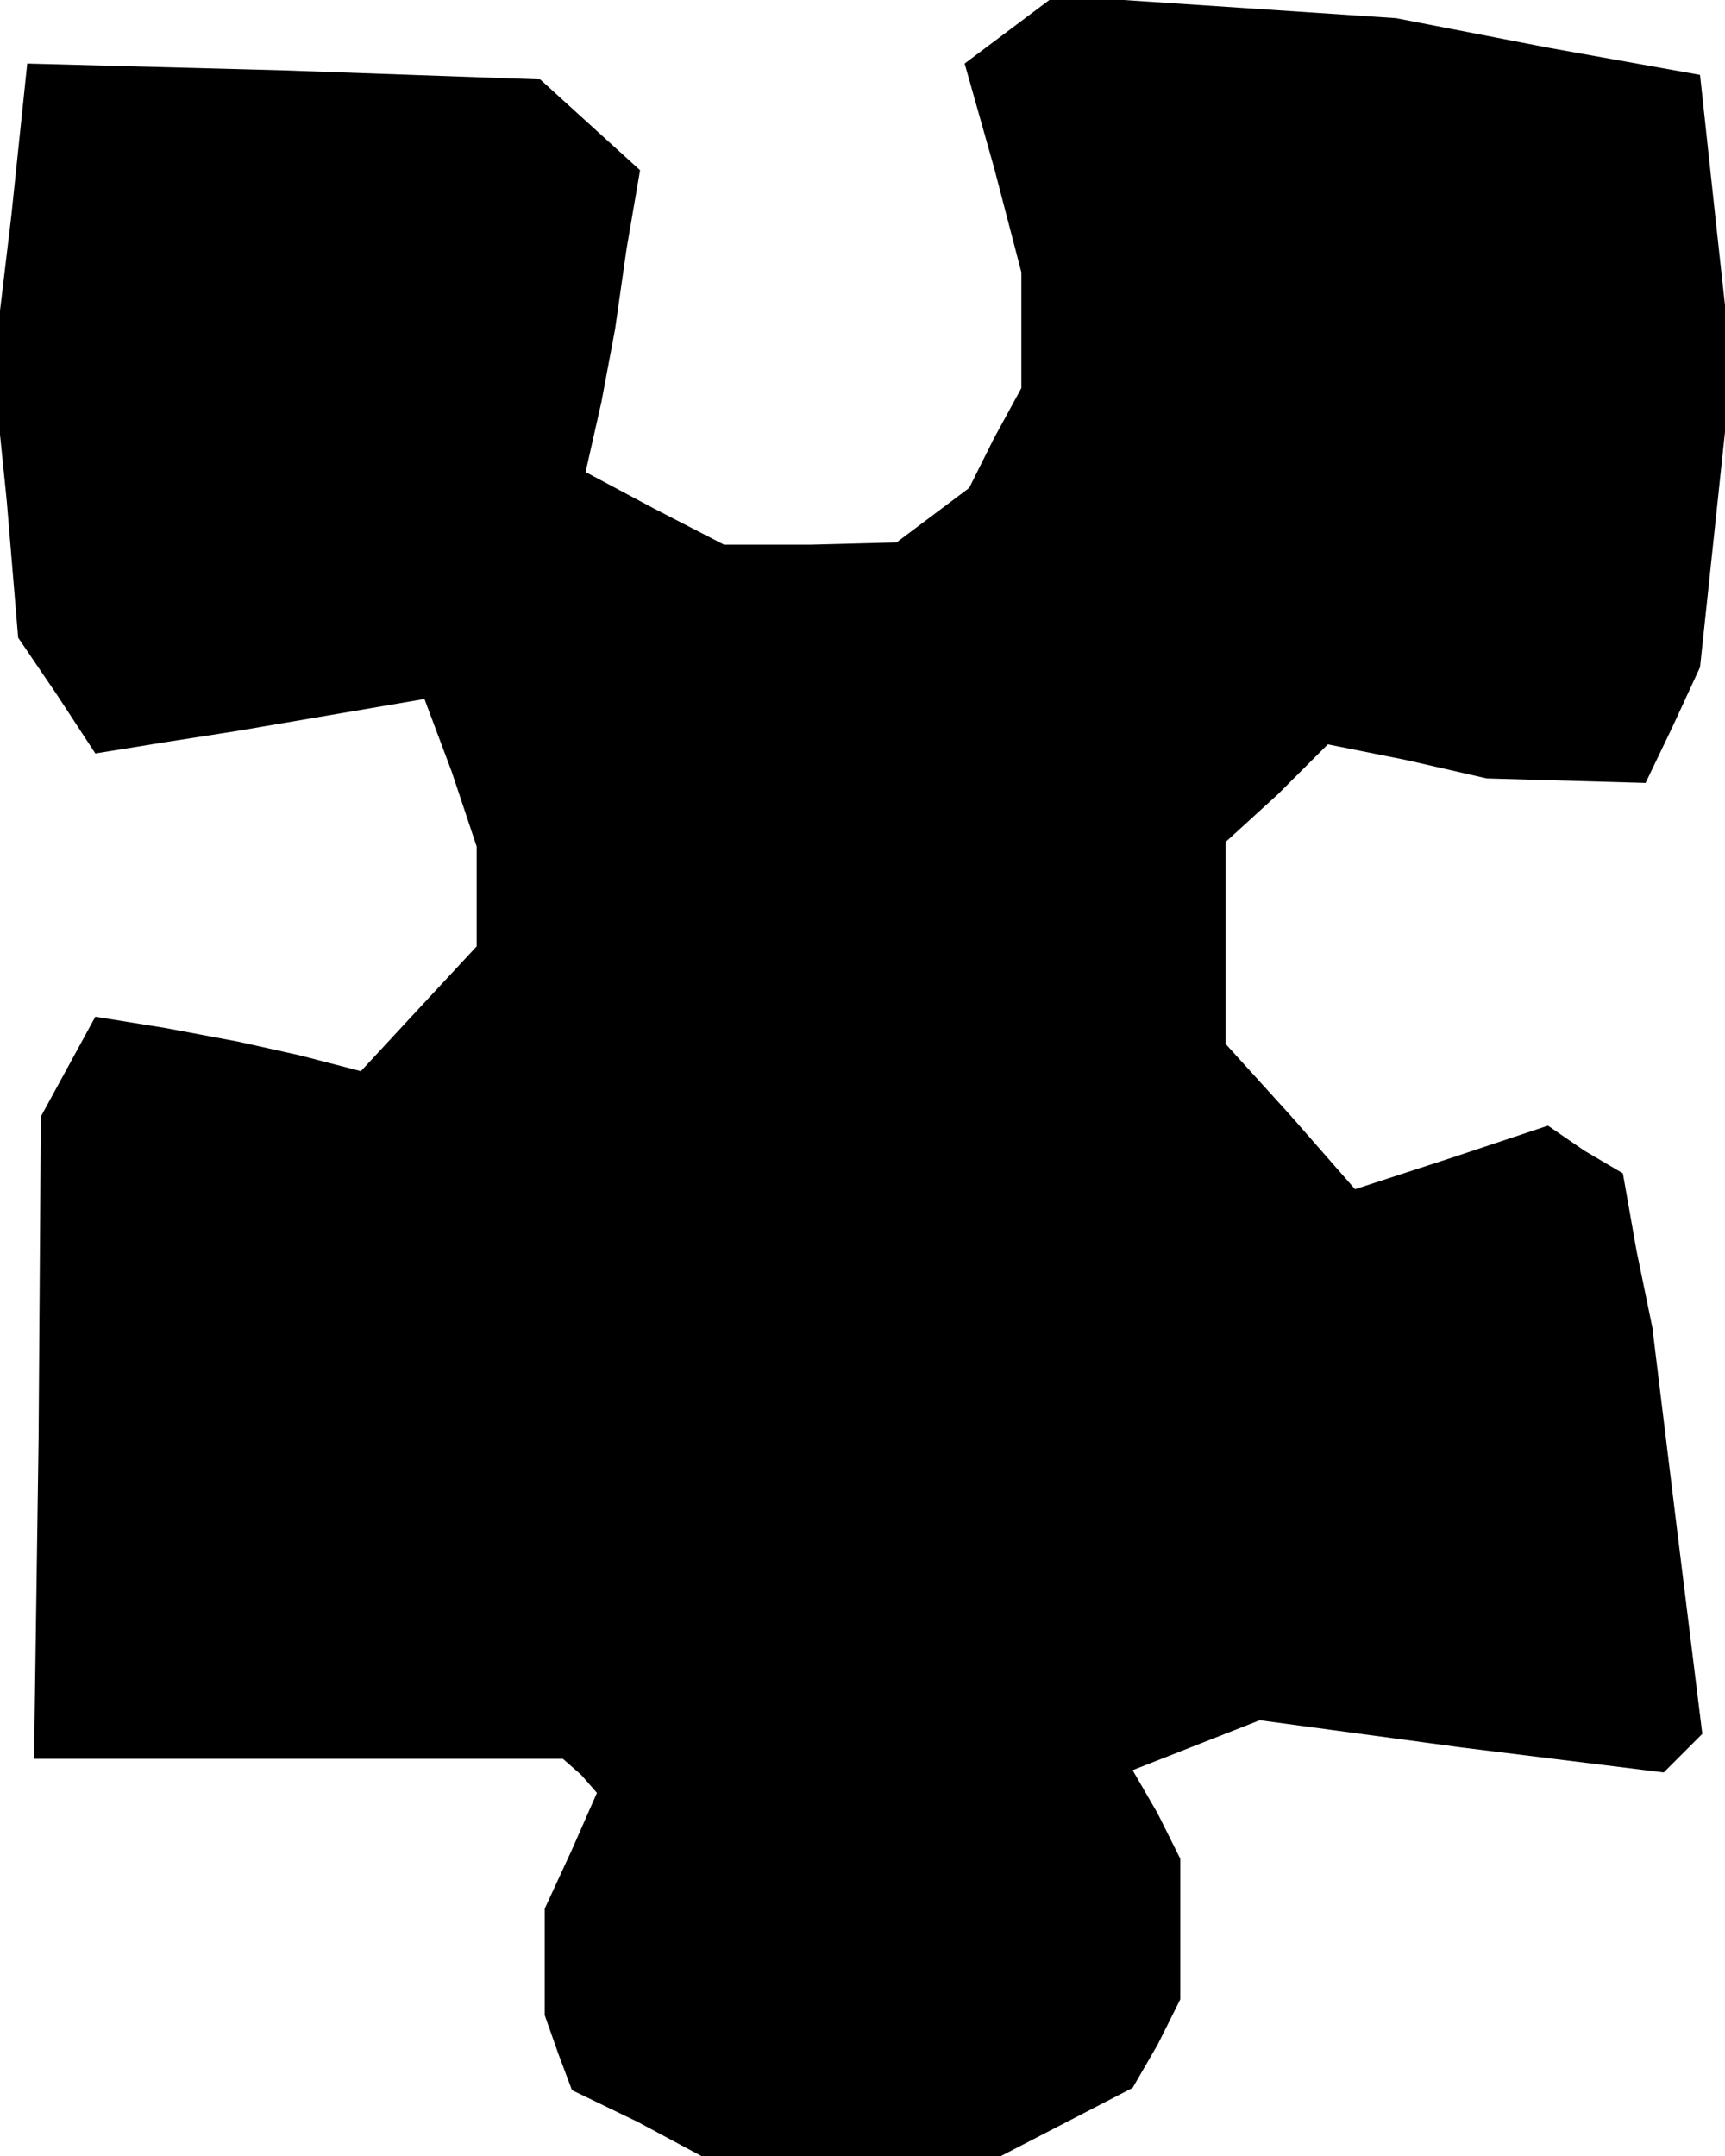<?xml version="1.0" standalone="no"?>
<!DOCTYPE svg PUBLIC "-//W3C//DTD SVG 20010904//EN"
 "http://www.w3.org/TR/2001/REC-SVG-20010904/DTD/svg10.dtd">
<svg version="1.0" xmlns="http://www.w3.org/2000/svg"
 width="76pt" height="95pt" viewBox="0 0 76 95"
 preserveAspectRatio="xMidYMid meet">
<g transform="translate(0,95) scale(0.1,-0.1)"
fill="#000000" stroke="none">
<path d="M445 937 l-20 -15 13 -46 12 -46 0 -26 0 -25 -12 -22 -11 -22 -16
-12 -16 -12 -38 -1 -38 0 -31 16 -30 16 7 31 6 32 5 35 6 35 -22 20 -22 20
-113 4 -113 3 -7 -67 -8 -67 6 -59 5 -60 17 -25 17 -26 31 5 32 5 41 7 41 7
12 -32 11 -33 0 -22 0 -22 -26 -28 -25 -27 -27 7 -27 6 -32 6 -31 5 -12 -22
-12 -22 -1 -142 -2 -141 117 0 116 0 8 -7 7 -8 -11 -25 -12 -26 0 -24 0 -23 6
-17 6 -16 29 -14 28 -15 66 0 66 0 29 15 29 15 11 19 10 20 0 31 0 31 -10 20
-11 19 28 11 28 11 89 -12 89 -11 8 8 9 9 -11 89 -11 90 -7 34 -6 34 -17 10
-16 11 -42 -14 -43 -14 -28 32 -29 32 0 45 0 44 23 21 22 22 35 -7 35 -8 35
-1 35 -1 12 25 12 26 7 66 7 66 -7 64 -7 65 -67 12 -67 13 -75 5 -75 5 -20
-15z"/>
</g>
</svg>
